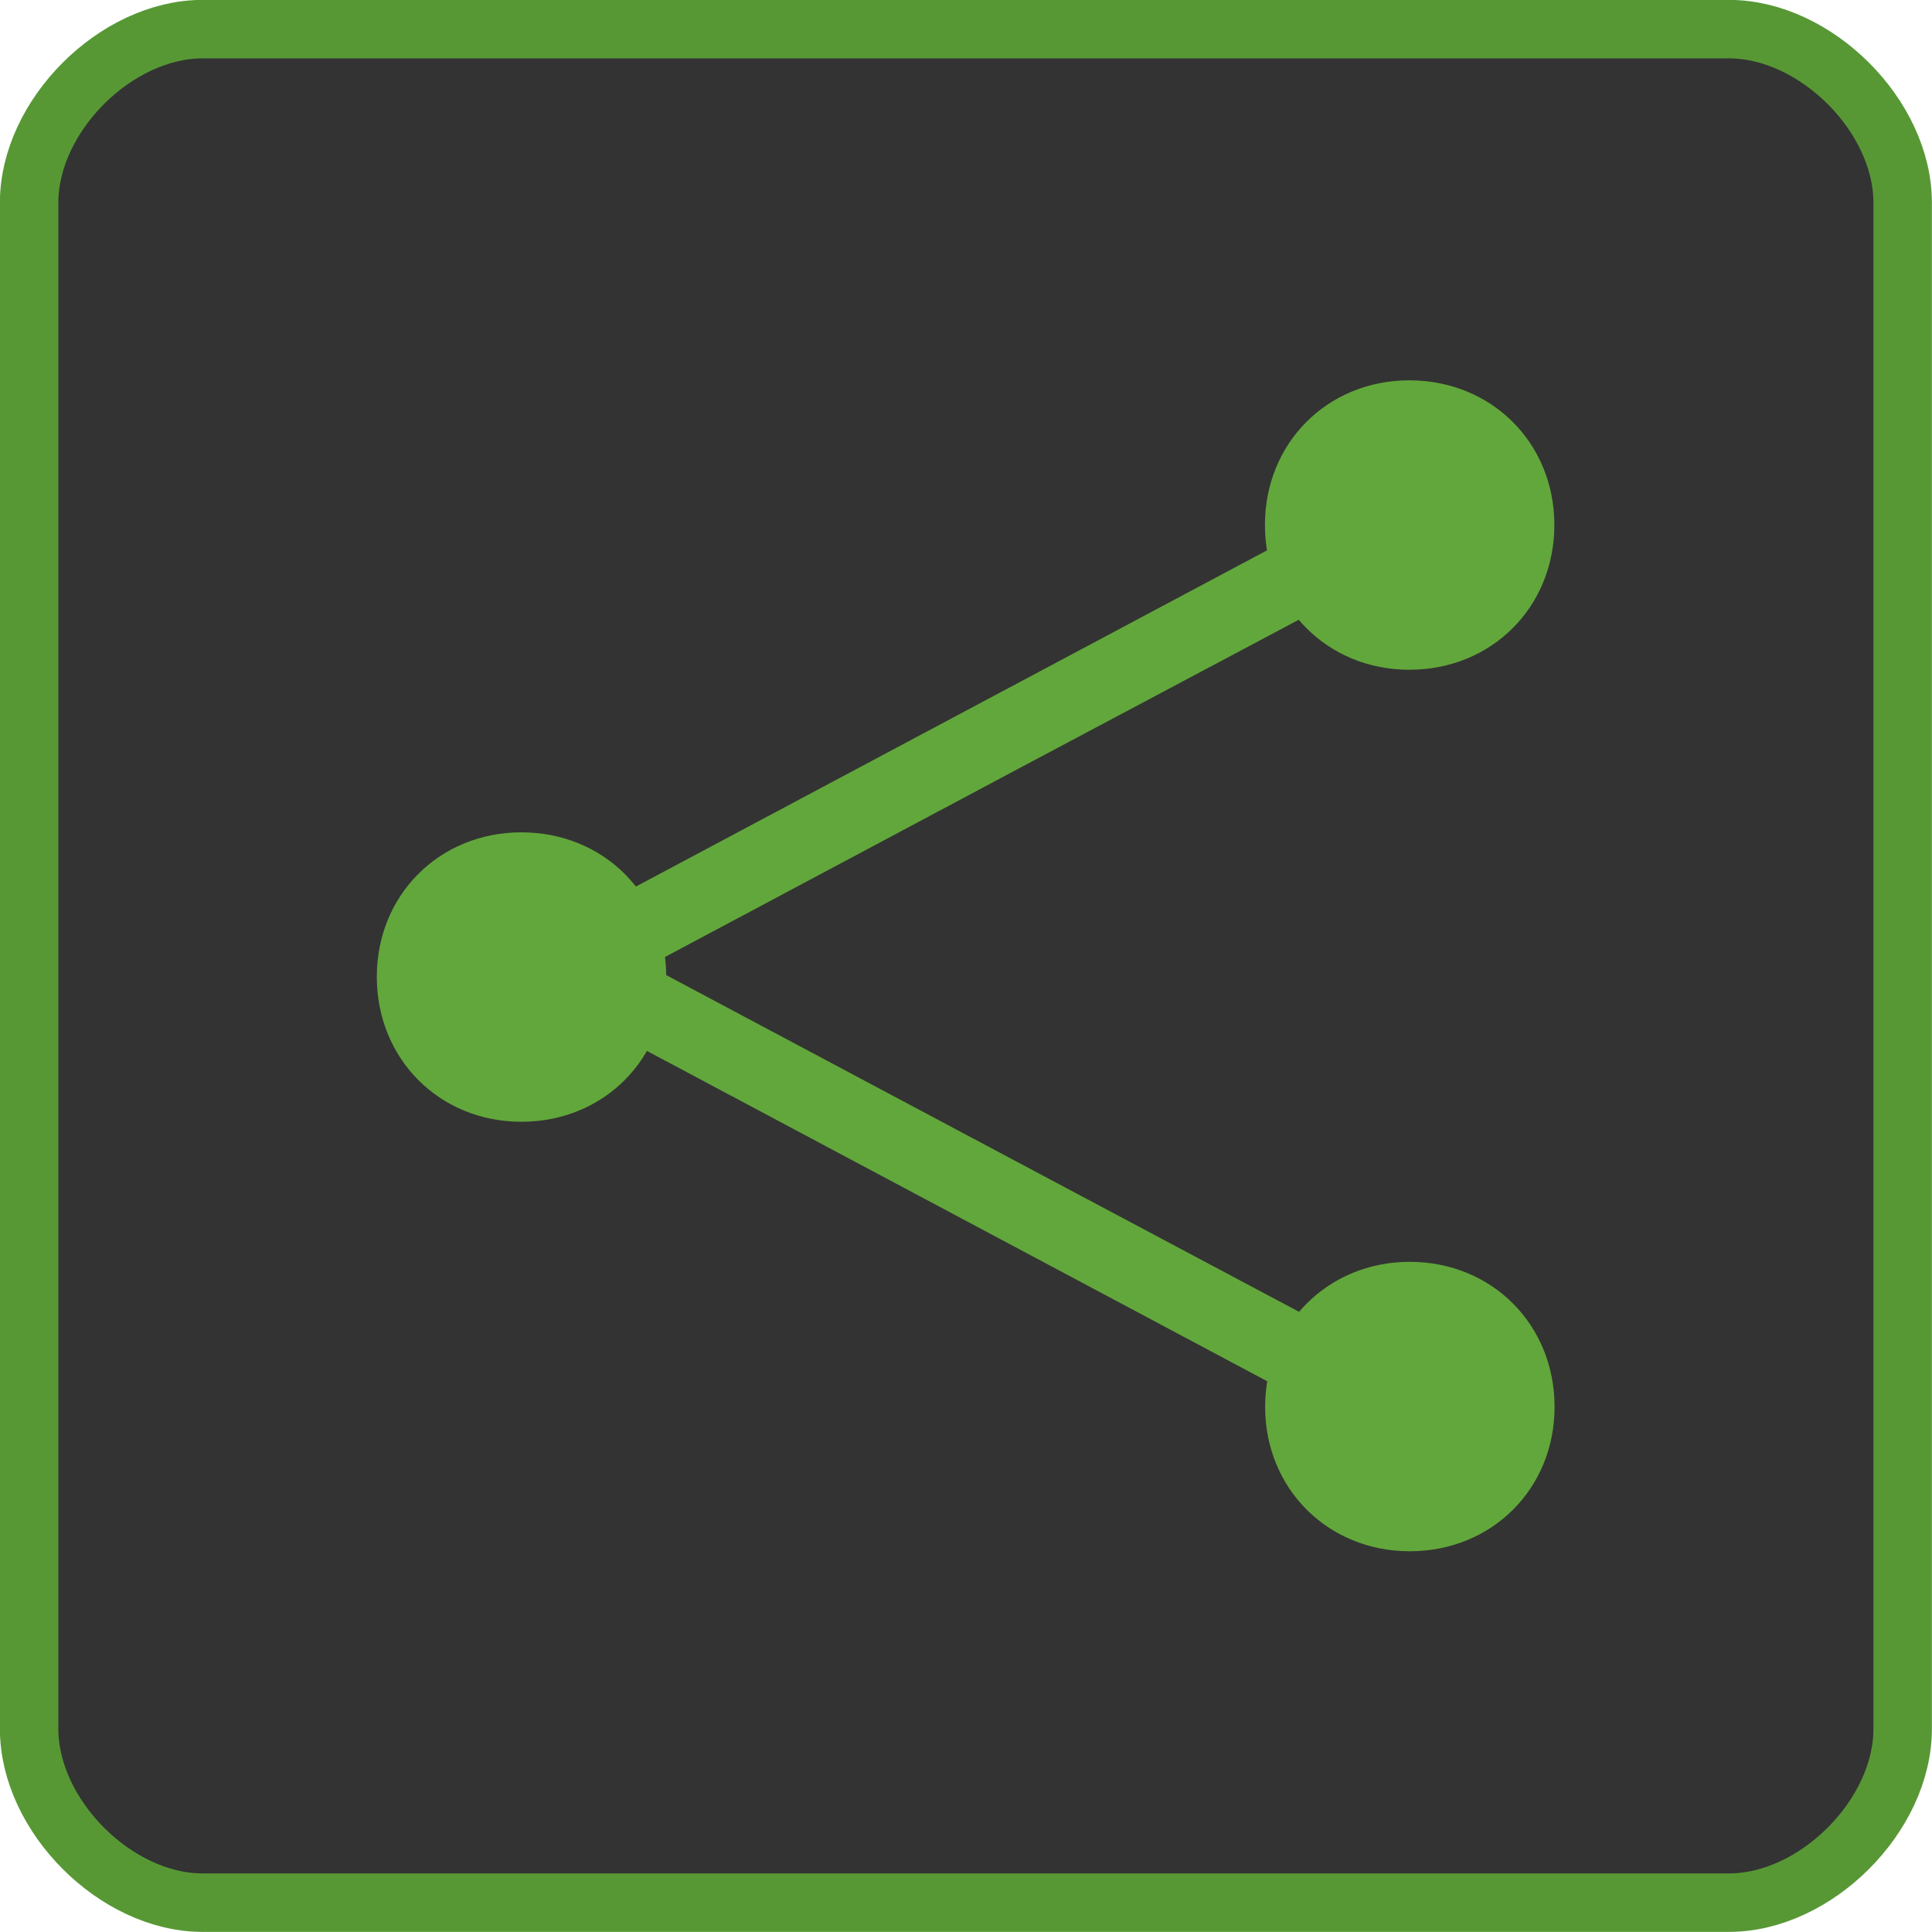 <svg version="1.2" width="93.52mm" height="93.52mm" viewBox="0 0 9352 9352" preserveAspectRatio="xMidYMid" fill-rule="evenodd" stroke-width="28.222" stroke-linejoin="round" xmlns="http://www.w3.org/2000/svg"><defs class="ClipPathGroup"><clipPath id="a" clipPathUnits="userSpaceOnUse"><path d="M0 0h9352v9352H0z"/></clipPath></defs><g class="SlideGroup"><g class="Slide" clip-path="url(#a)"><g class="Page"><g class="com.sun.star.drawing.PolyPolygonShape"><path class="BoundingBox" fill="none" d="M0 0h9354v9354H0z"/></g><g class="com.sun.star.drawing.ClosedBezierShape"><path class="BoundingBox" fill="none" d="M141 141h9070v9070H141z"/><path fill="#333" d="M981 141c-420 0-840 420-840 840v7388c0 420 420 841 840 841h7388c420 0 841-421 841-841V981c0-420-421-840-841-840H981zm-840 0zm9069 9069z"/></g><g class="com.sun.star.drawing.ClosedBezierShape"><path class="BoundingBox" fill="none" d="M-1-1h9354v9354H-1z"/><path fill="none" stroke="#579835" stroke-width="283" d="M981 141c-420 0-840 420-840 840v7388c0 420 420 841 840 841h7388c420 0 841-421 841-841V981c0-420-421-840-841-840H981z"/></g><g class="com.sun.star.drawing.PolyPolygonShape"><path class="BoundingBox" fill="none" d="M28 19h11v1600H28z"/></g><g class="com.sun.star.drawing.PolyPolygonShape"><path class="BoundingBox" fill="none" d="M2469 2248h4919v2279H2469z"/></g><g class="com.sun.star.drawing.PolyPolygonShape"><path class="BoundingBox" fill="none" d="M1155 3867h1702v1702H1155z"/></g><g class="com.sun.star.drawing.PolyPolygonShape"><path class="BoundingBox" fill="none" d="M1156 3867h1699v1700H1156z"/></g><g class="com.sun.star.drawing.PolyPolygonShape"><path class="BoundingBox" fill="none" d="M6495 1619h1703v1703H6495z"/></g><g class="com.sun.star.drawing.PolyPolygonShape"><path class="BoundingBox" fill="none" d="M2336 1868h4918v2883H2336z"/></g><g class="com.sun.star.drawing.PolyPolygonShape"><path class="BoundingBox" fill="none" d="M6360 1219h1700v1699H6360z"/></g><g class="com.sun.star.drawing.PolyPolygonShape"><path class="BoundingBox" fill="none" d="M2336 4552h4919v2882H2336z"/></g><g class="com.sun.star.drawing.PolyPolygonShape"><path class="BoundingBox" fill="none" d="M6362 6384h1700v1702H6362z"/></g><g class="Group"><g class="com.sun.star.drawing.ClosedBezierShape"><path class="BoundingBox" fill="none" d="M1824 4028h1403v1404H1824z"/><path fill="#62A73B" d="M2524 4029c398 0 701 303 701 699 0 398-303 702-701 702-397 0-700-304-700-702 0-396 303-699 700-699zm-700 0zm1402 1401z"/></g><g class="com.sun.star.drawing.PolyPolygonShape"><path class="BoundingBox" fill="none" d="M2798 2377h4062v2381H2798z"/><path fill="#62A73B" d="M4922 3725L2987 4756l-188-316 3871-2062 189 318-1937 1029z"/></g><g class="com.sun.star.drawing.ClosedBezierShape"><path class="BoundingBox" fill="none" d="M6122 1841h1404v1403H6122z"/><path fill="#62A73B" d="M6822 1841c398 0 702 303 702 700 0 398-304 701-702 701-396 0-699-303-699-701 0-397 303-700 699-700zm-699 0zm1401 1402z"/></g><g class="com.sun.star.drawing.PolyPolygonShape"><path class="BoundingBox" fill="none" d="M2799 4593h4062v2381H2799z"/><path fill="#62A73B" d="M4923 5624L2988 4594l-189 316 3872 2062 189-318-1937-1030z"/></g><g class="com.sun.star.drawing.ClosedBezierShape"><path class="BoundingBox" fill="none" d="M6124 6107h1404v1404H6124z"/><path fill="#62A73B" d="M6824 7509c398 0 701-303 701-699 0-398-303-702-701-702-396 0-700 304-700 702 0 396 304 699 700 699zm-700 0zm1402-1401z"/></g></g></g></g></g></svg>